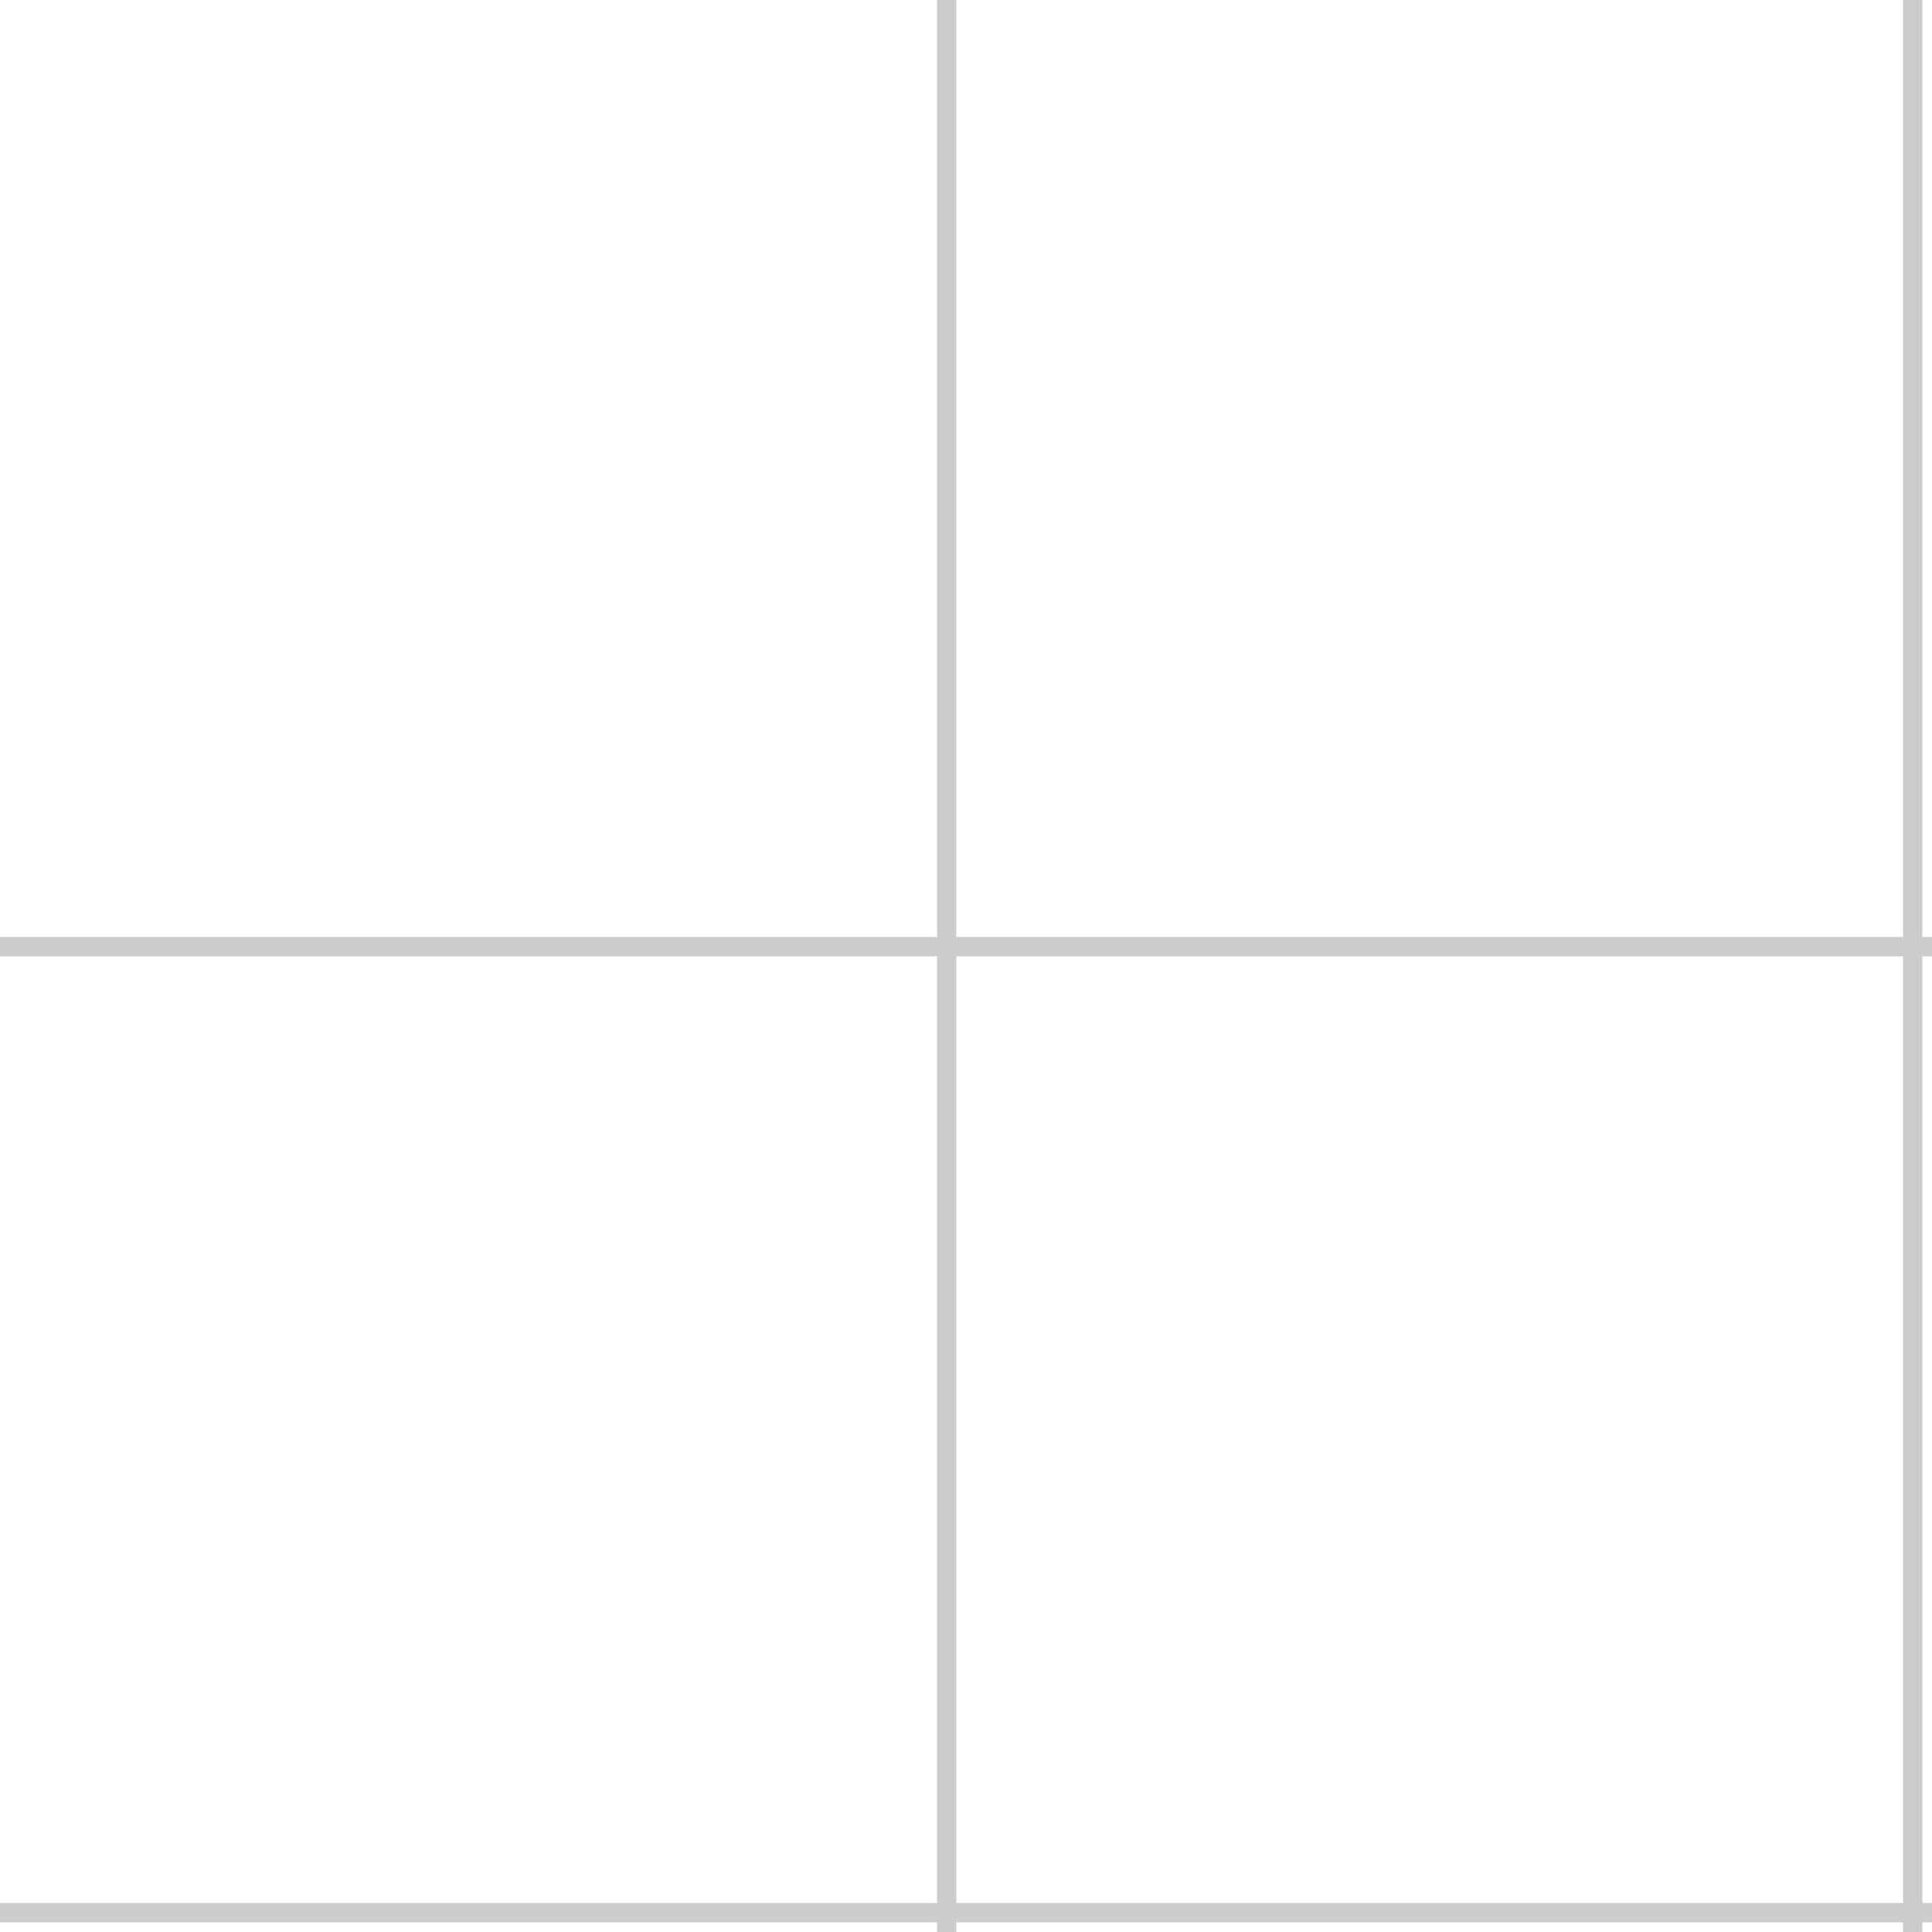 <svg width="100" height="100" viewBox="0 0 100 100" fill="none" xmlns="http://www.w3.org/2000/svg">
  <path d="M0 0H100V100H0V0Z" fill="none"/>
  <path d="M99 0V100M0 99H100M0 49H100M49 0V100" stroke="currentColor" stroke-opacity="0.2" stroke-width="1"/>
</svg>

